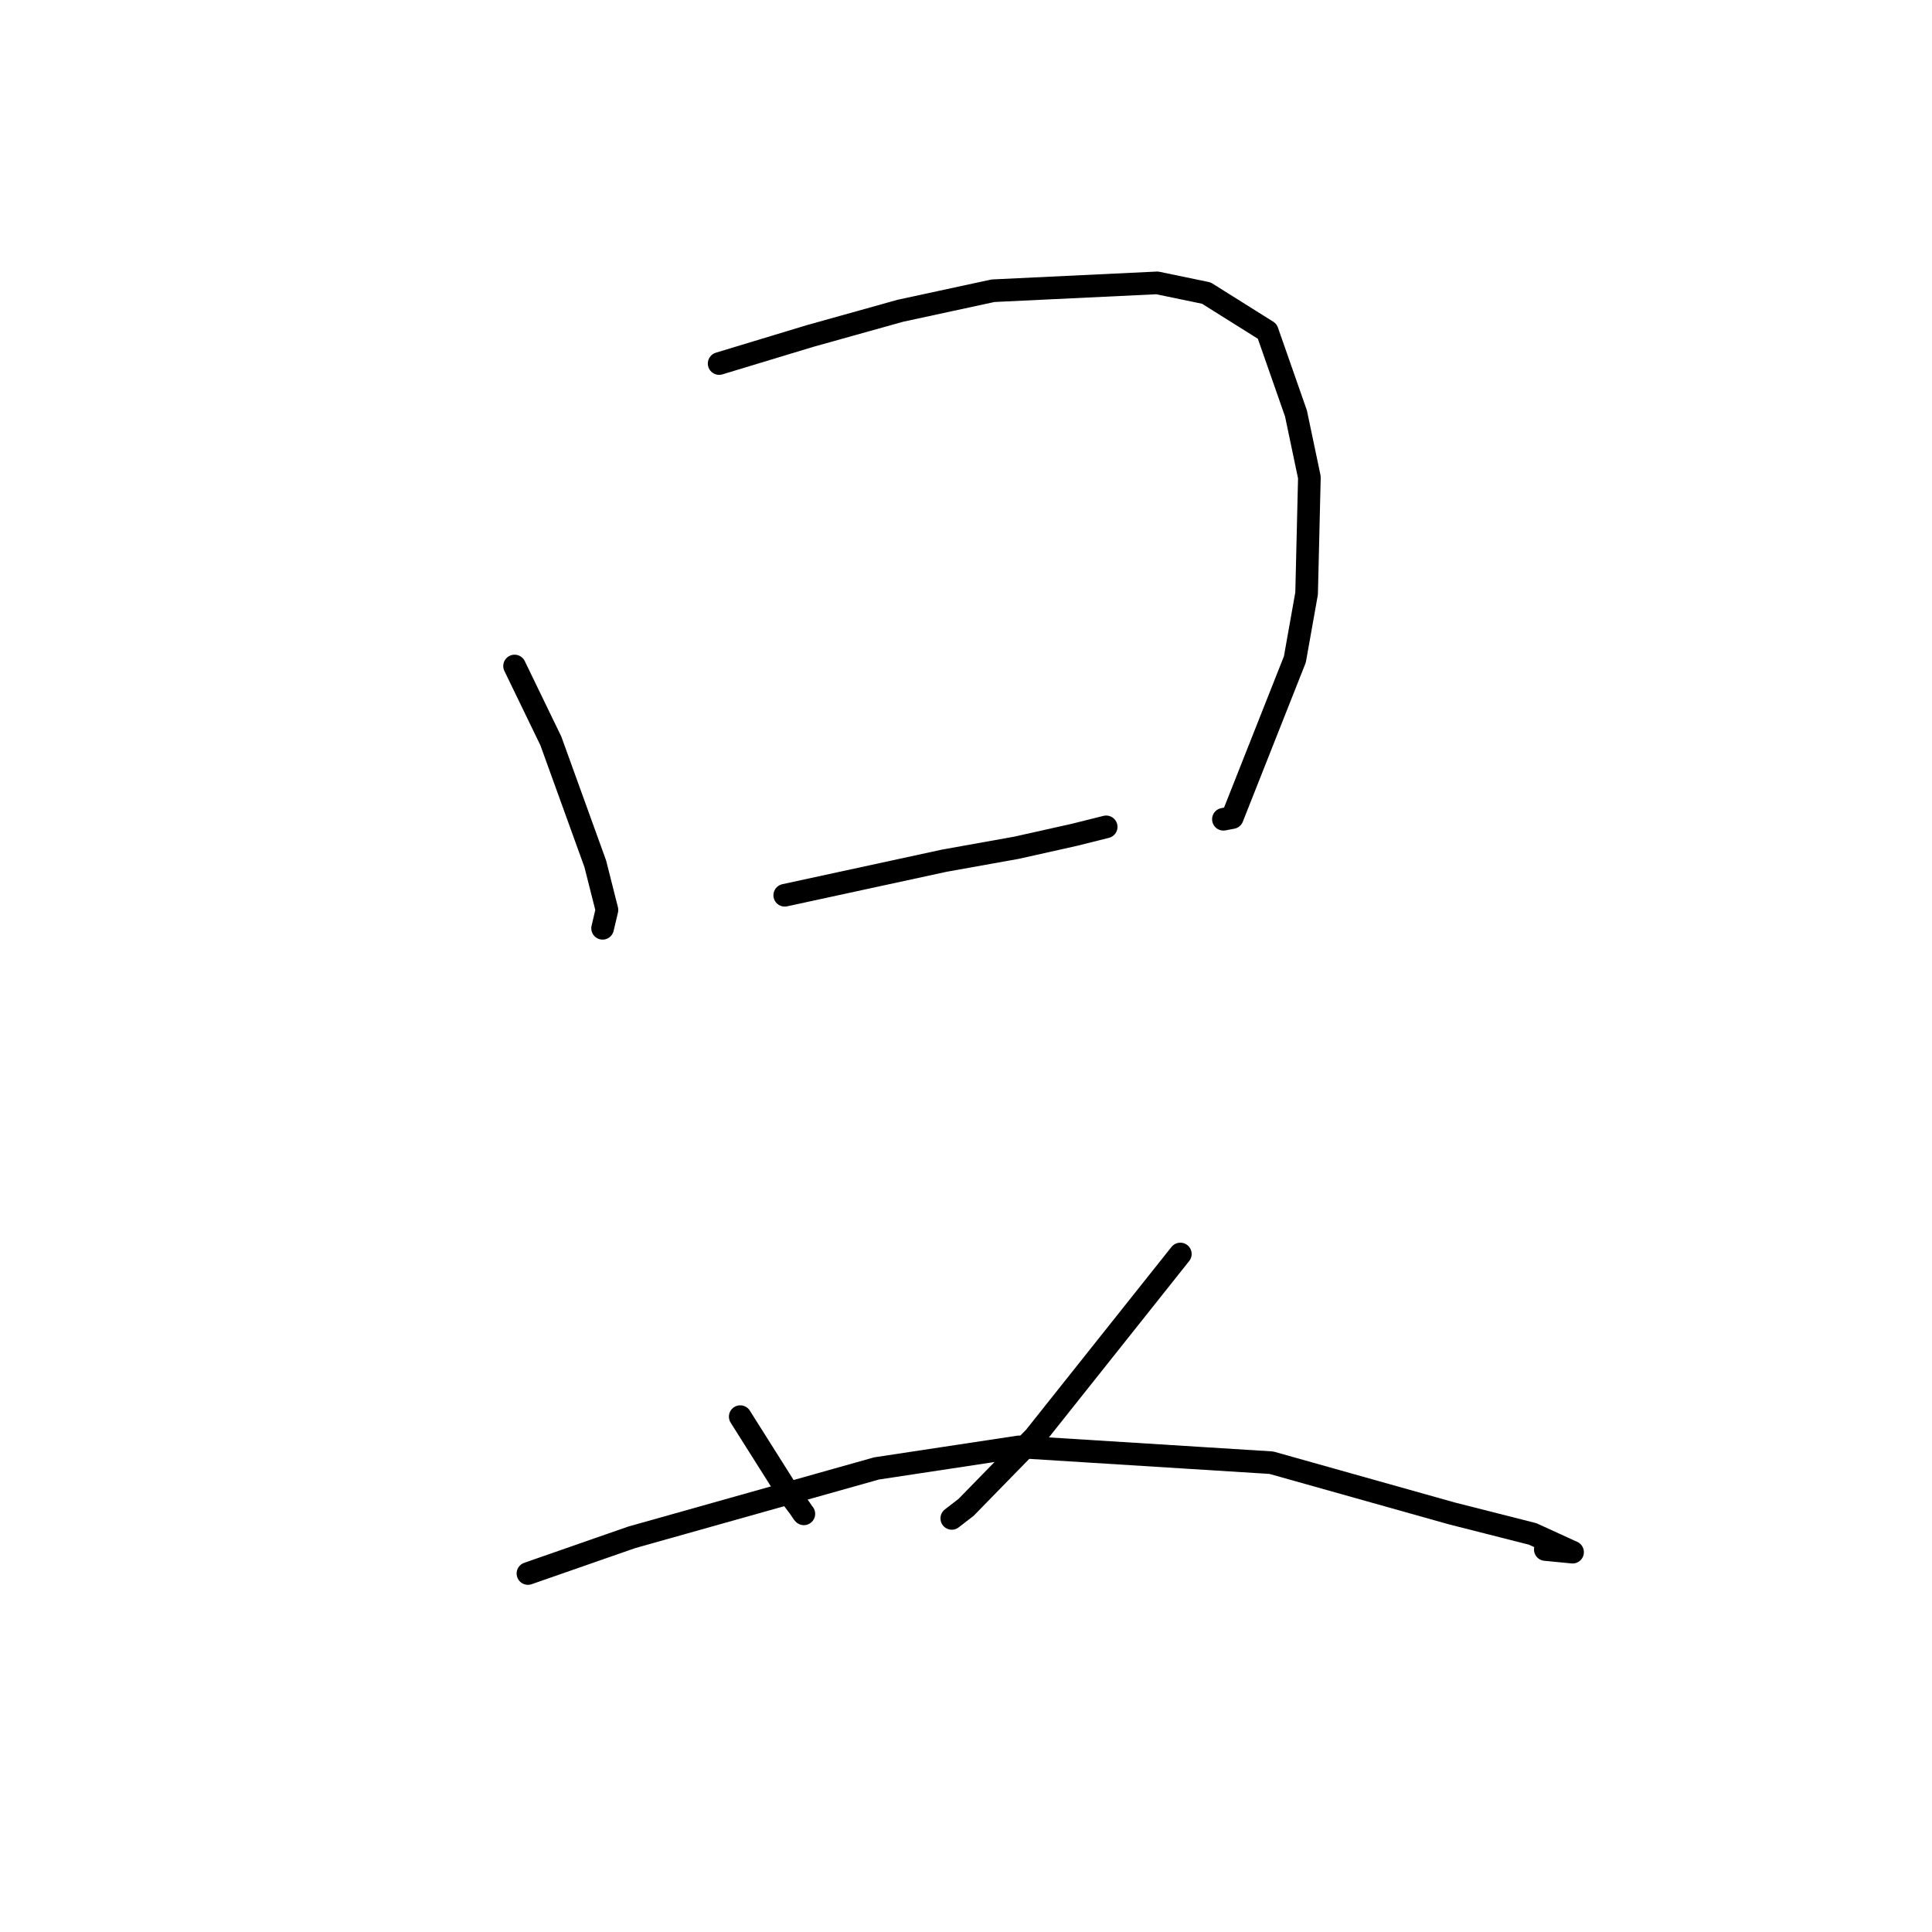 <?xml version="1.0" standalone="no"?>
    <svg width="256" height="256" xmlns="http://www.w3.org/2000/svg" version="1.1">
    <polyline stroke="black" stroke-width="3" stroke-linecap="round" fill="transparent" stroke-linejoin="round" points="68.183 88.25 72.994 98.184 78.878 114.462 80.423 120.57 79.882 122.858 79.848 123.003 " />
        <polyline stroke="black" stroke-width="3" stroke-linecap="round" fill="transparent" stroke-linejoin="round" points="95.29 48.17 107.349 44.518 119.308 41.176 131.58 38.524 153.33 37.483 159.846 38.834 167.915 43.896 171.724 54.789 173.501 63.244 173.132 78.635 171.578 87.37 163.283 108.333 162.109 108.555 " />
        <polyline stroke="black" stroke-width="3" stroke-linecap="round" fill="transparent" stroke-linejoin="round" points="103.982 118.627 125.141 114.043 134.678 112.334 142.4 110.608 146.525 109.576 146.574 109.564 " />
        <polyline stroke="black" stroke-width="3" stroke-linecap="round" fill="transparent" stroke-linejoin="round" points="98.085 187.712 104.48 197.846 105.883 199.695 106.423 200.487 106.515 200.591 " />
        <polyline stroke="black" stroke-width="3" stroke-linecap="round" fill="transparent" stroke-linejoin="round" points="156.4 166.161 137.1 190.424 128.006 199.737 126.117 201.194 " />
        <polyline stroke="black" stroke-width="3" stroke-linecap="round" fill="transparent" stroke-linejoin="round" points="69.955 208.497 83.689 203.711 116.15 194.574 135.015 191.718 168.454 193.813 192.36 200.532 203.077 203.252 208.373 205.67 204.762 205.318 " />
        </svg>